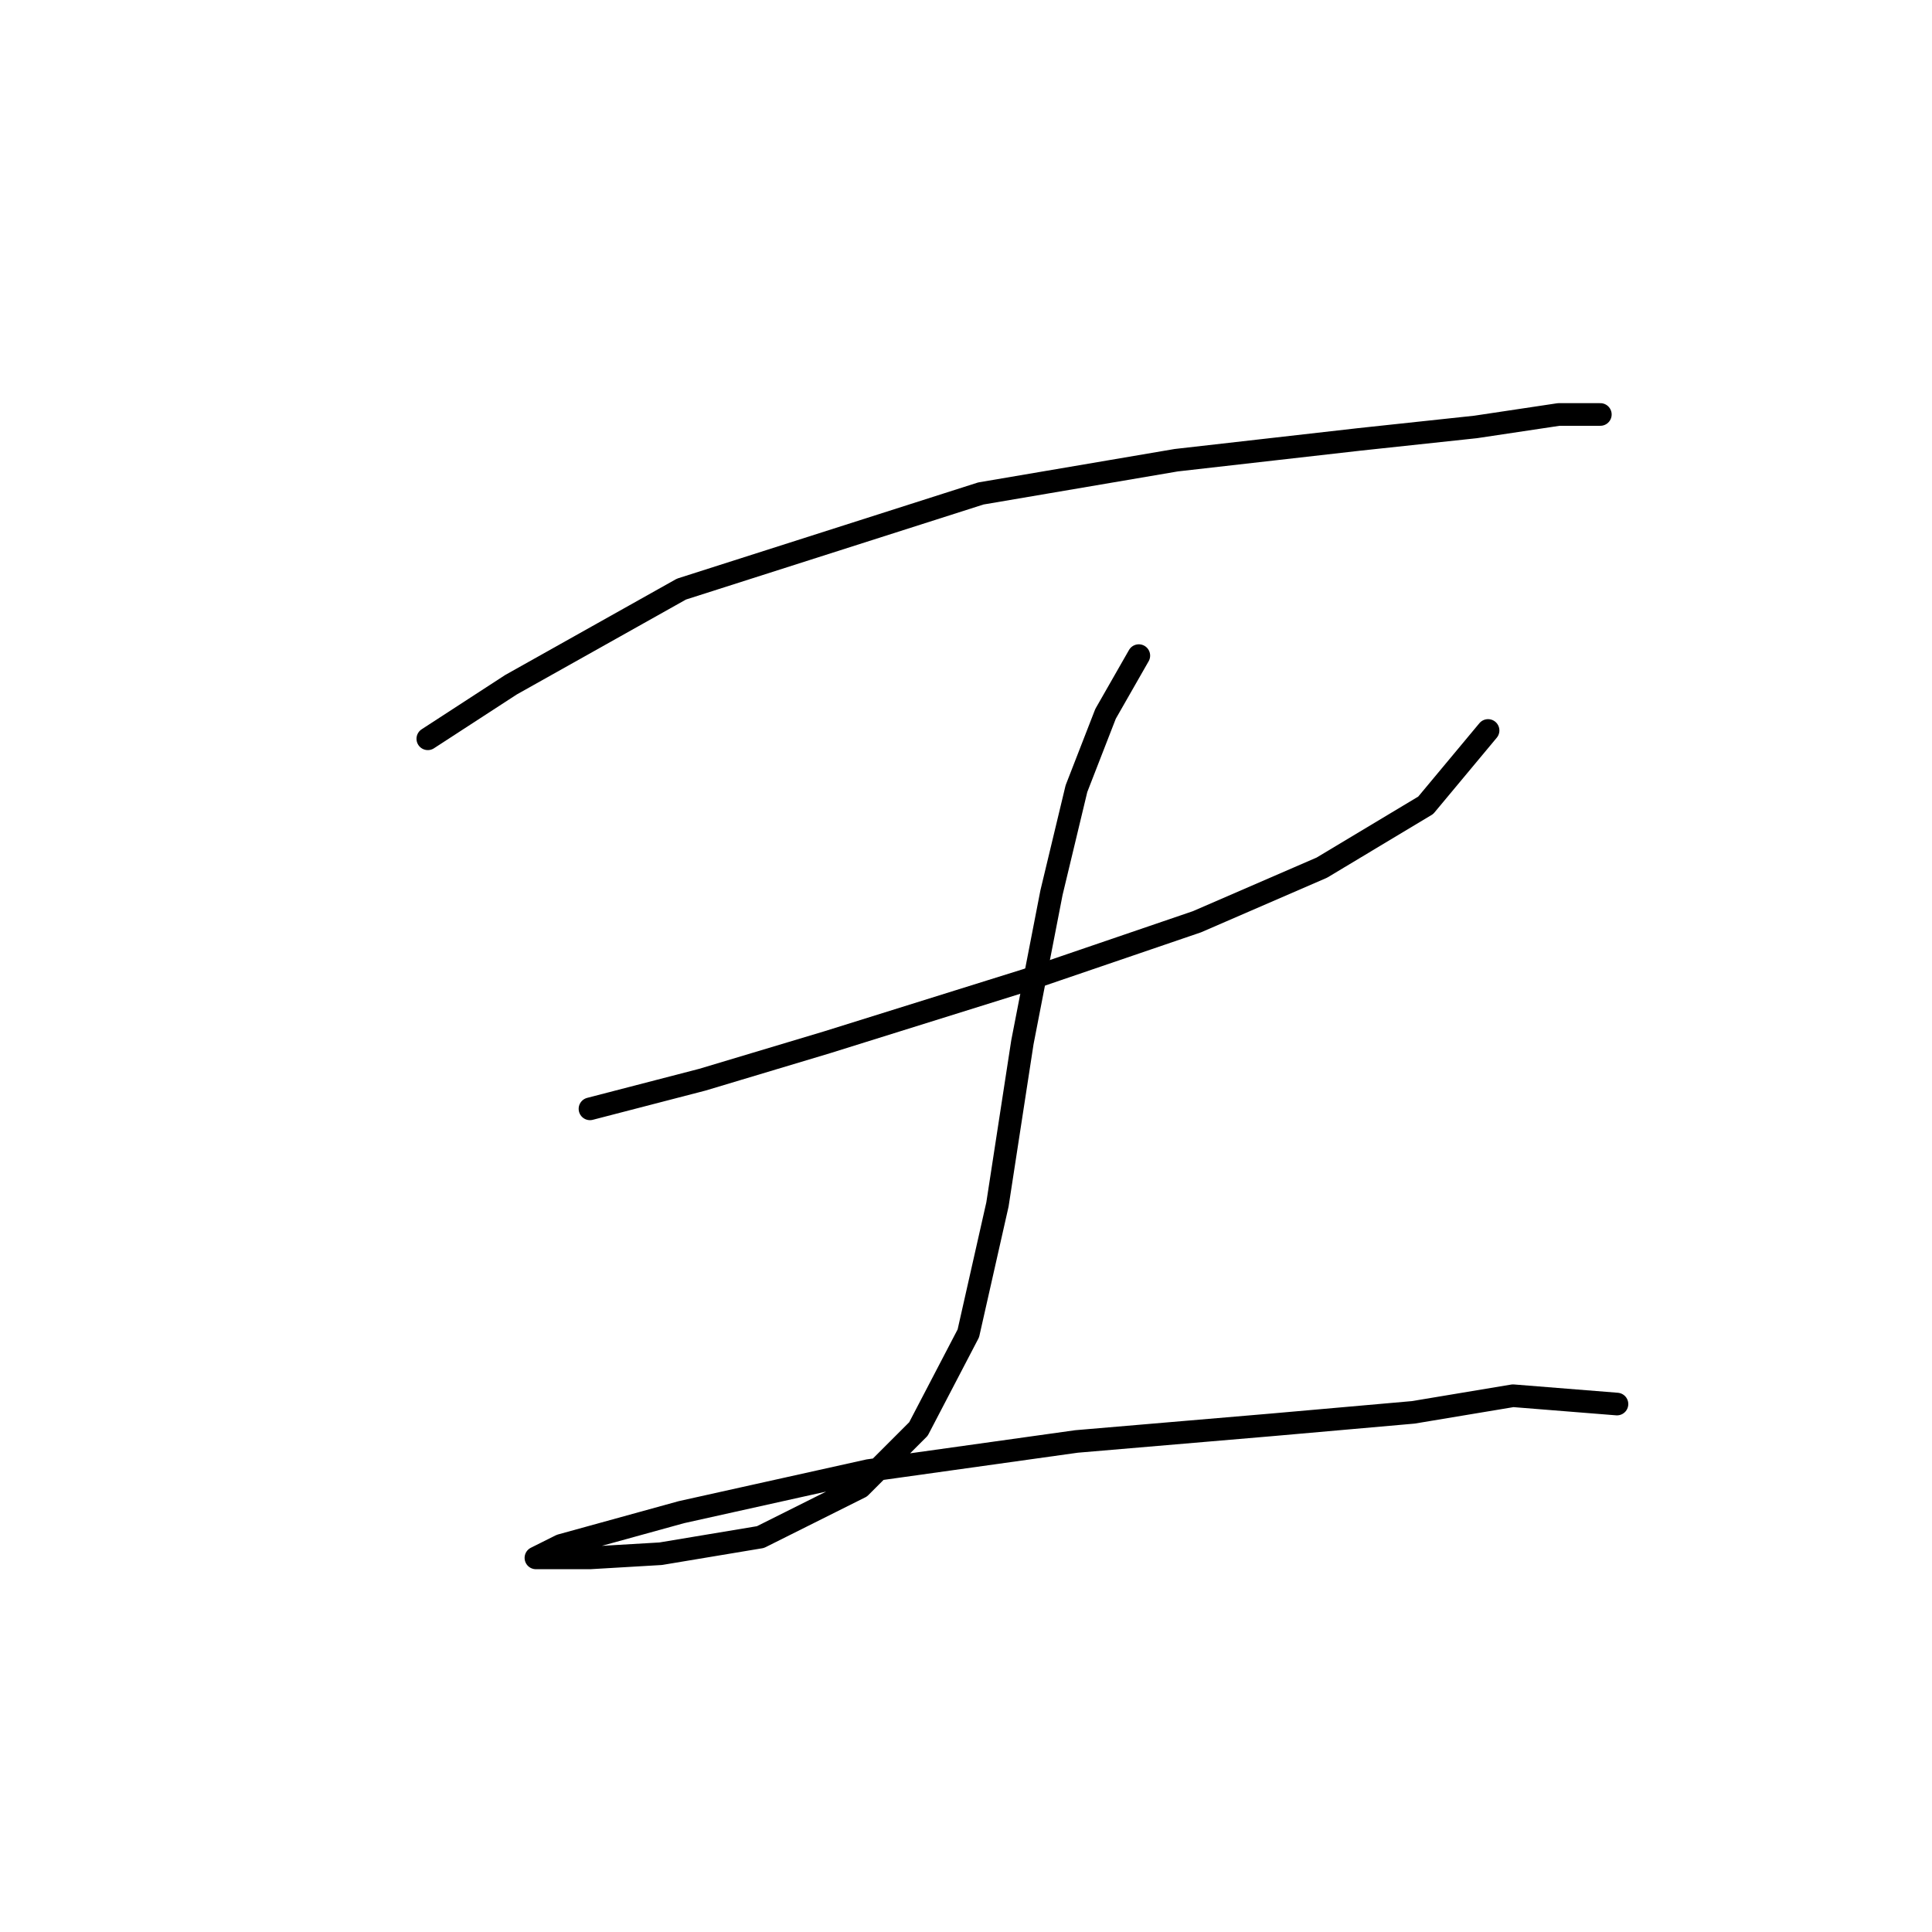 <?xml version="1.0" standalone="no"?>
    <svg width="256" height="256" xmlns="http://www.w3.org/2000/svg" version="1.1">
    <polyline stroke="black" stroke-width="3" stroke-linecap="round" fill="transparent" stroke-linejoin="round" points="56.688 97.893 67.707 90.731 90.295 78.059 129.963 65.388 155.857 60.98 180.098 58.225 195.525 56.573 206.543 54.92 212.053 54.92 212.053 54.92 " />
        <polyline stroke="black" stroke-width="3" stroke-linecap="round" fill="transparent" stroke-linejoin="round" points="78.175 146.927 93.05 143.07 109.578 138.112 136.023 129.848 158.612 122.134 175.14 114.972 188.913 106.708 197.177 96.791 197.177 96.791 " />
        <polyline stroke="black" stroke-width="3" stroke-linecap="round" fill="transparent" stroke-linejoin="round" points="150.899 86.874 146.491 94.587 142.634 104.504 139.329 118.278 135.472 138.112 132.167 159.598 128.31 176.677 121.699 189.349 113.986 197.062 100.763 203.673 87.54 205.877 78.175 206.428 73.216 206.428 71.012 206.428 74.318 204.775 90.295 200.368 115.087 194.858 142.634 191.002 168.529 188.798 187.26 187.145 200.483 184.942 214.257 186.043 214.257 186.043 " />
        </svg>